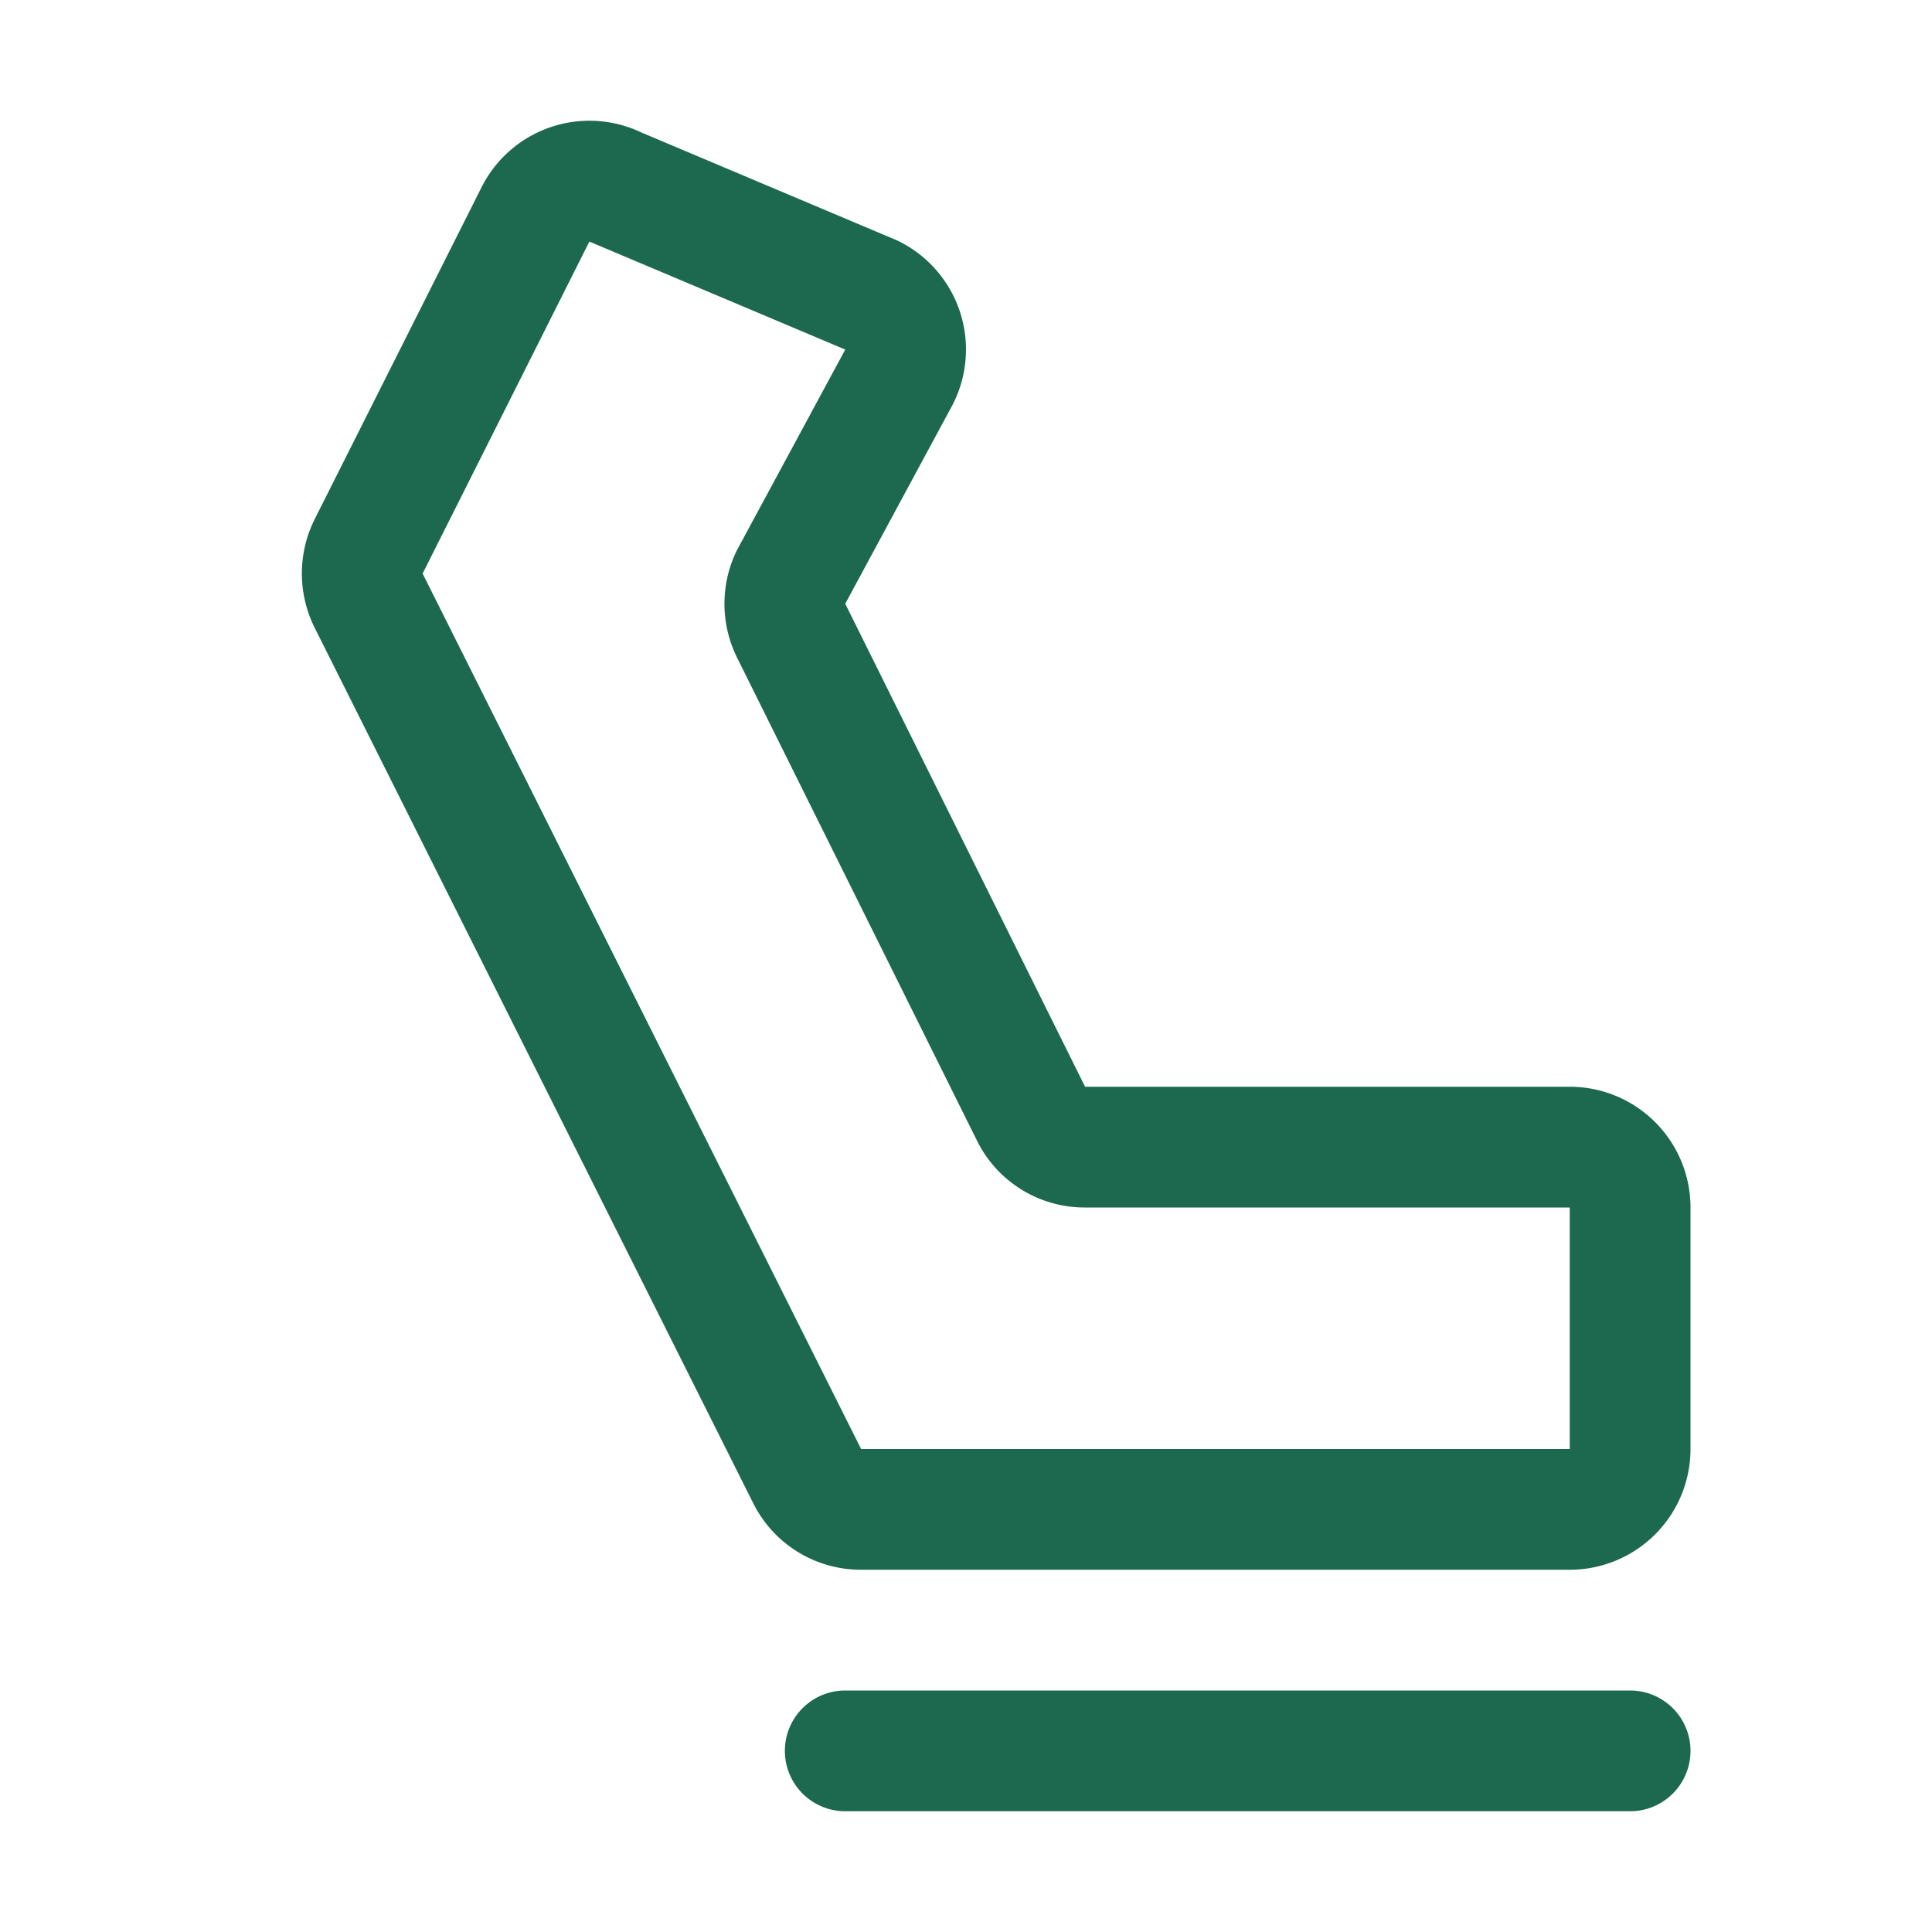 <svg xmlns="http://www.w3.org/2000/svg" viewBox="0 0 256 256" fill="#1C694F"><path d="M224,232a8,8,0,0,1-8,8H112a8,8,0,0,1,0-16H216A8,8,0,0,1,224,232Zm0-72v32a16,16,0,0,1-16,16H114.11a15.93,15.93,0,0,1-14.32-8.85l-58.11-116a16.1,16.1,0,0,1,0-14.32l22.12-44A16,16,0,0,1,85,17.56l33.69,14.22.47.22a16,16,0,0,1,7.15,21.46,1.51,1.51,0,0,1-.11.22L112,80l31.78,64L208,144A16,16,0,0,1,224,160Zm-16,0H143.77a15.91,15.91,0,0,1-14.31-8.85l-31.79-64a16.07,16.07,0,0,1,0-14.29l.12-.22L112,46.32,78.57,32.21A4.84,4.84,0,0,1,78.1,32L56,76,114.1,192H208Z"/></svg>